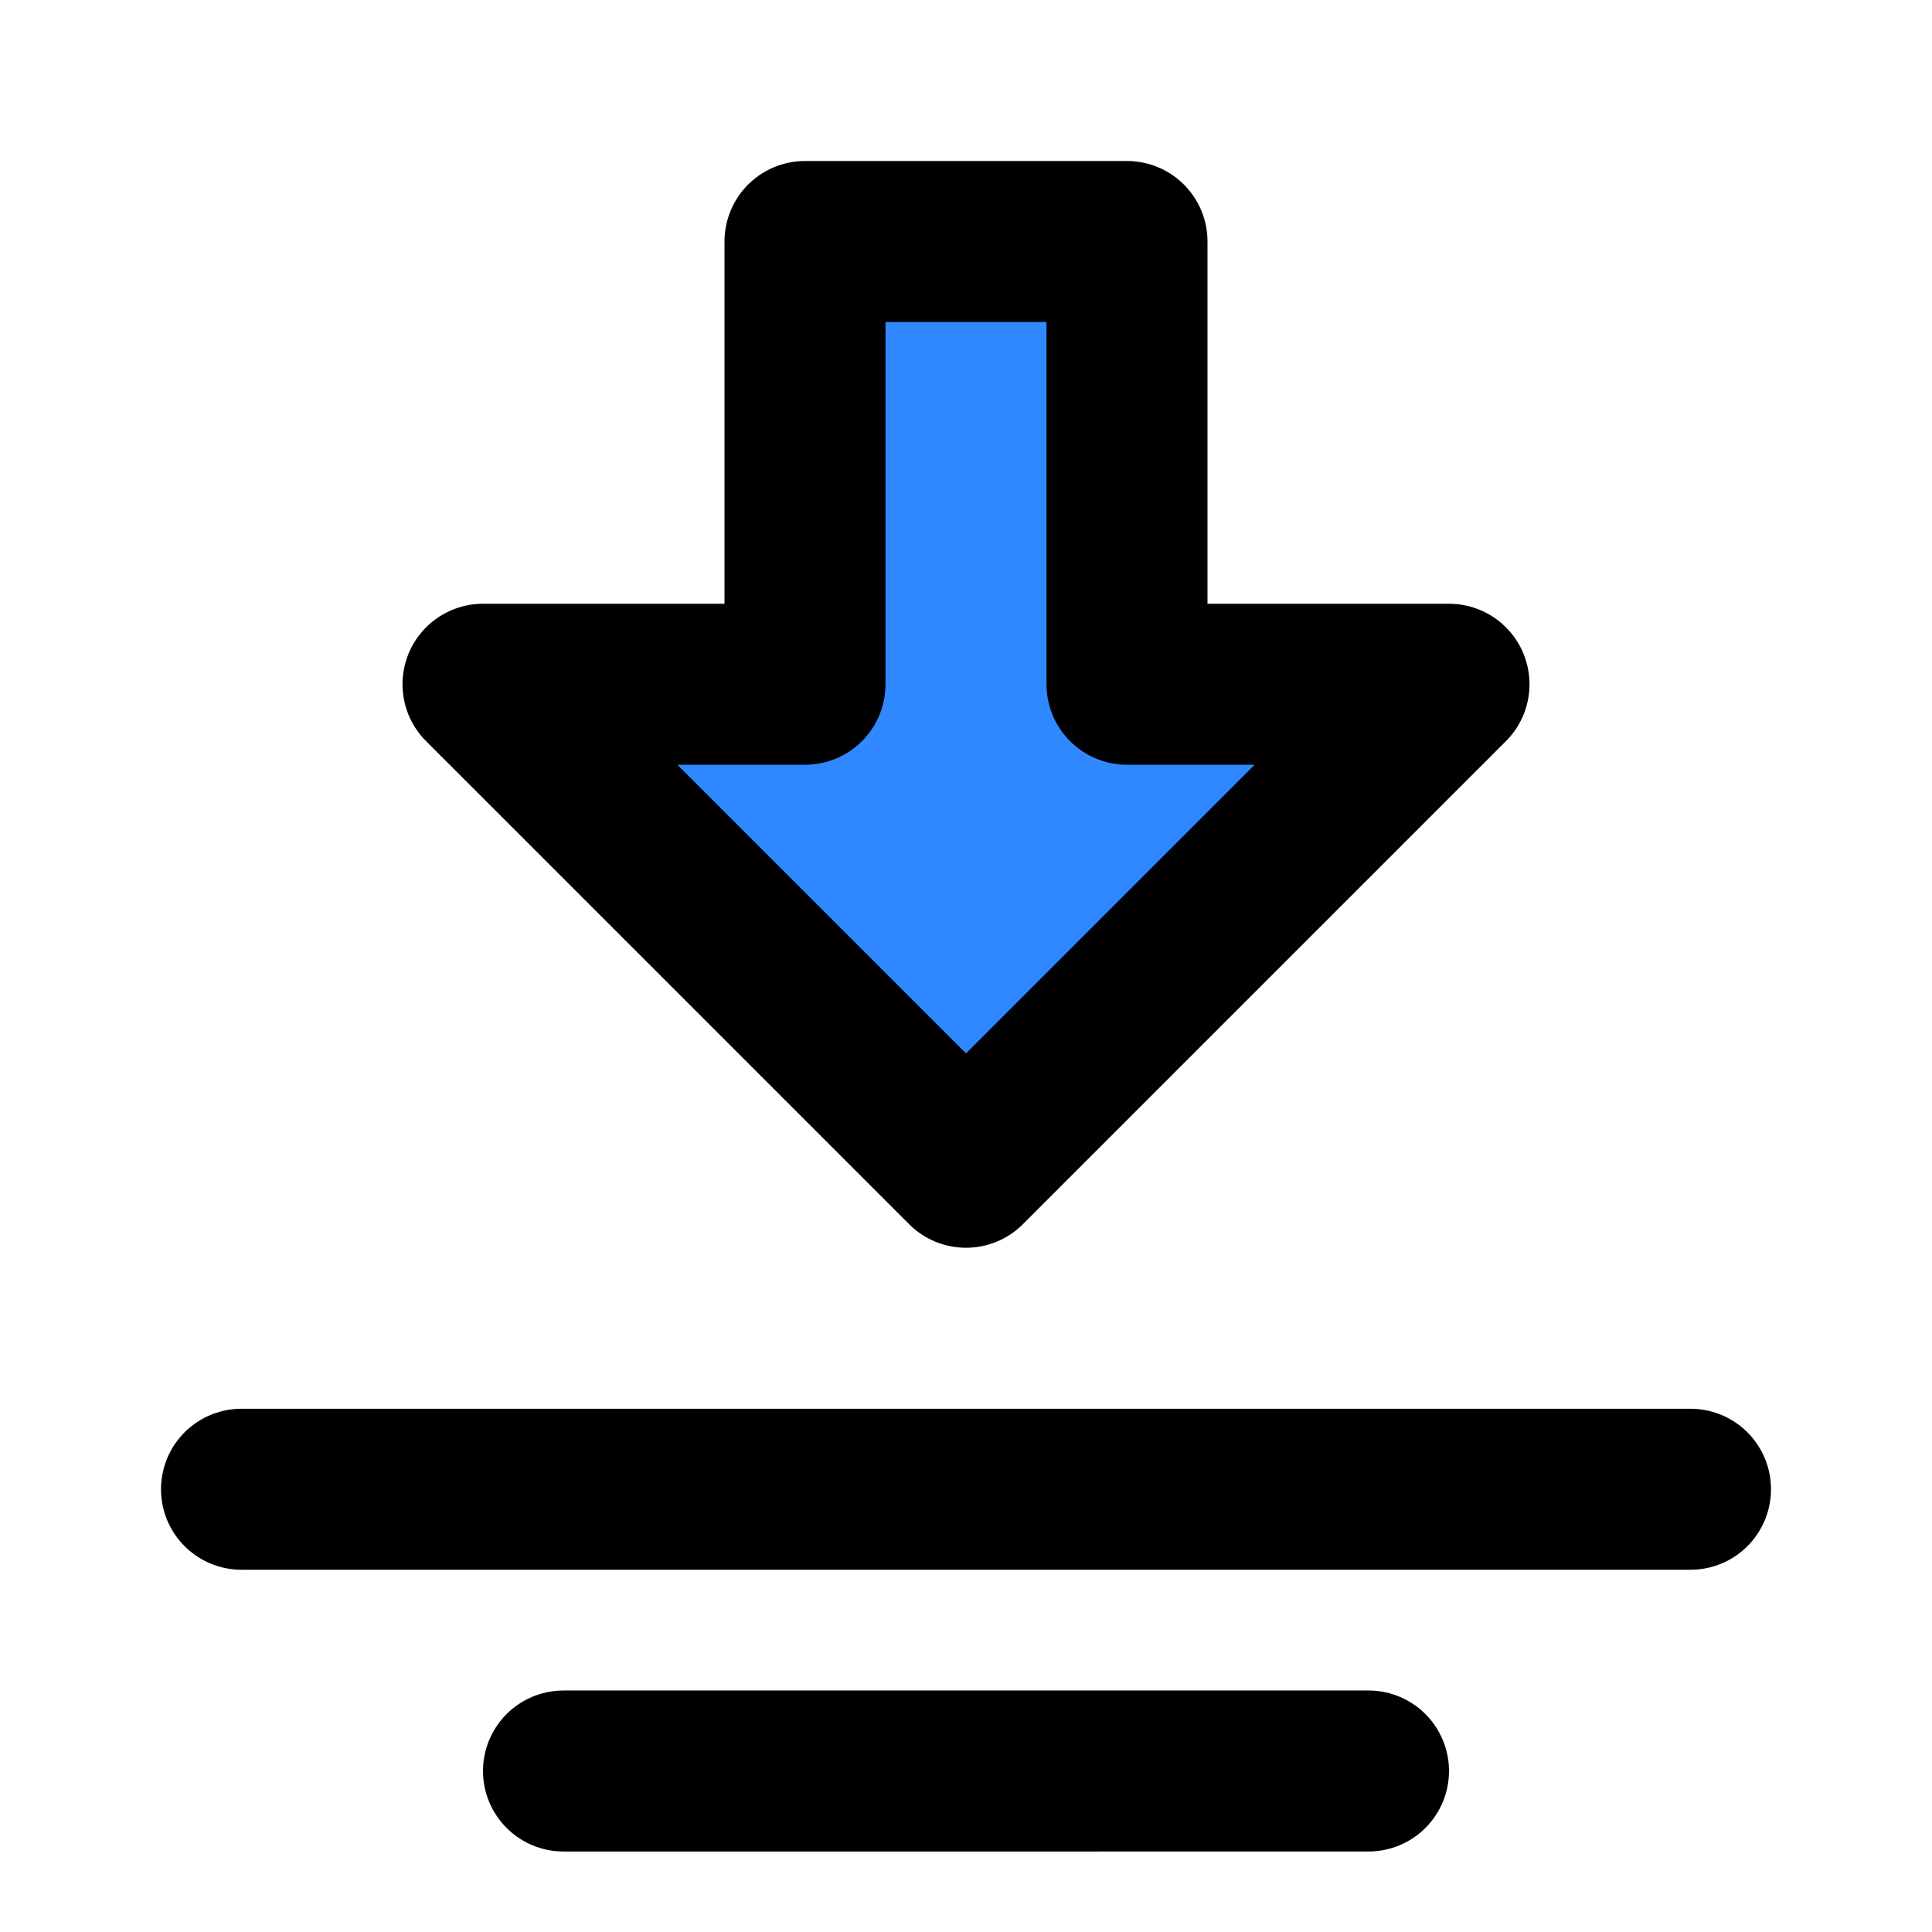 <svg viewBox="0 0 48 48" fill="none" xmlns="http://www.w3.org/2000/svg" height="1em" width="1em">
  <path fill-rule="evenodd" clip-rule="evenodd" d="M24 29 12 17h8V6h8v11h8L24 29Z" fill="#2F88FF" stroke="#000" stroke-width="4" stroke-linecap="round" stroke-linejoin="round"/>
  <path d="M42 37H6m28 7H14" stroke="#000" stroke-width="4" stroke-linecap="round"/>
</svg>
